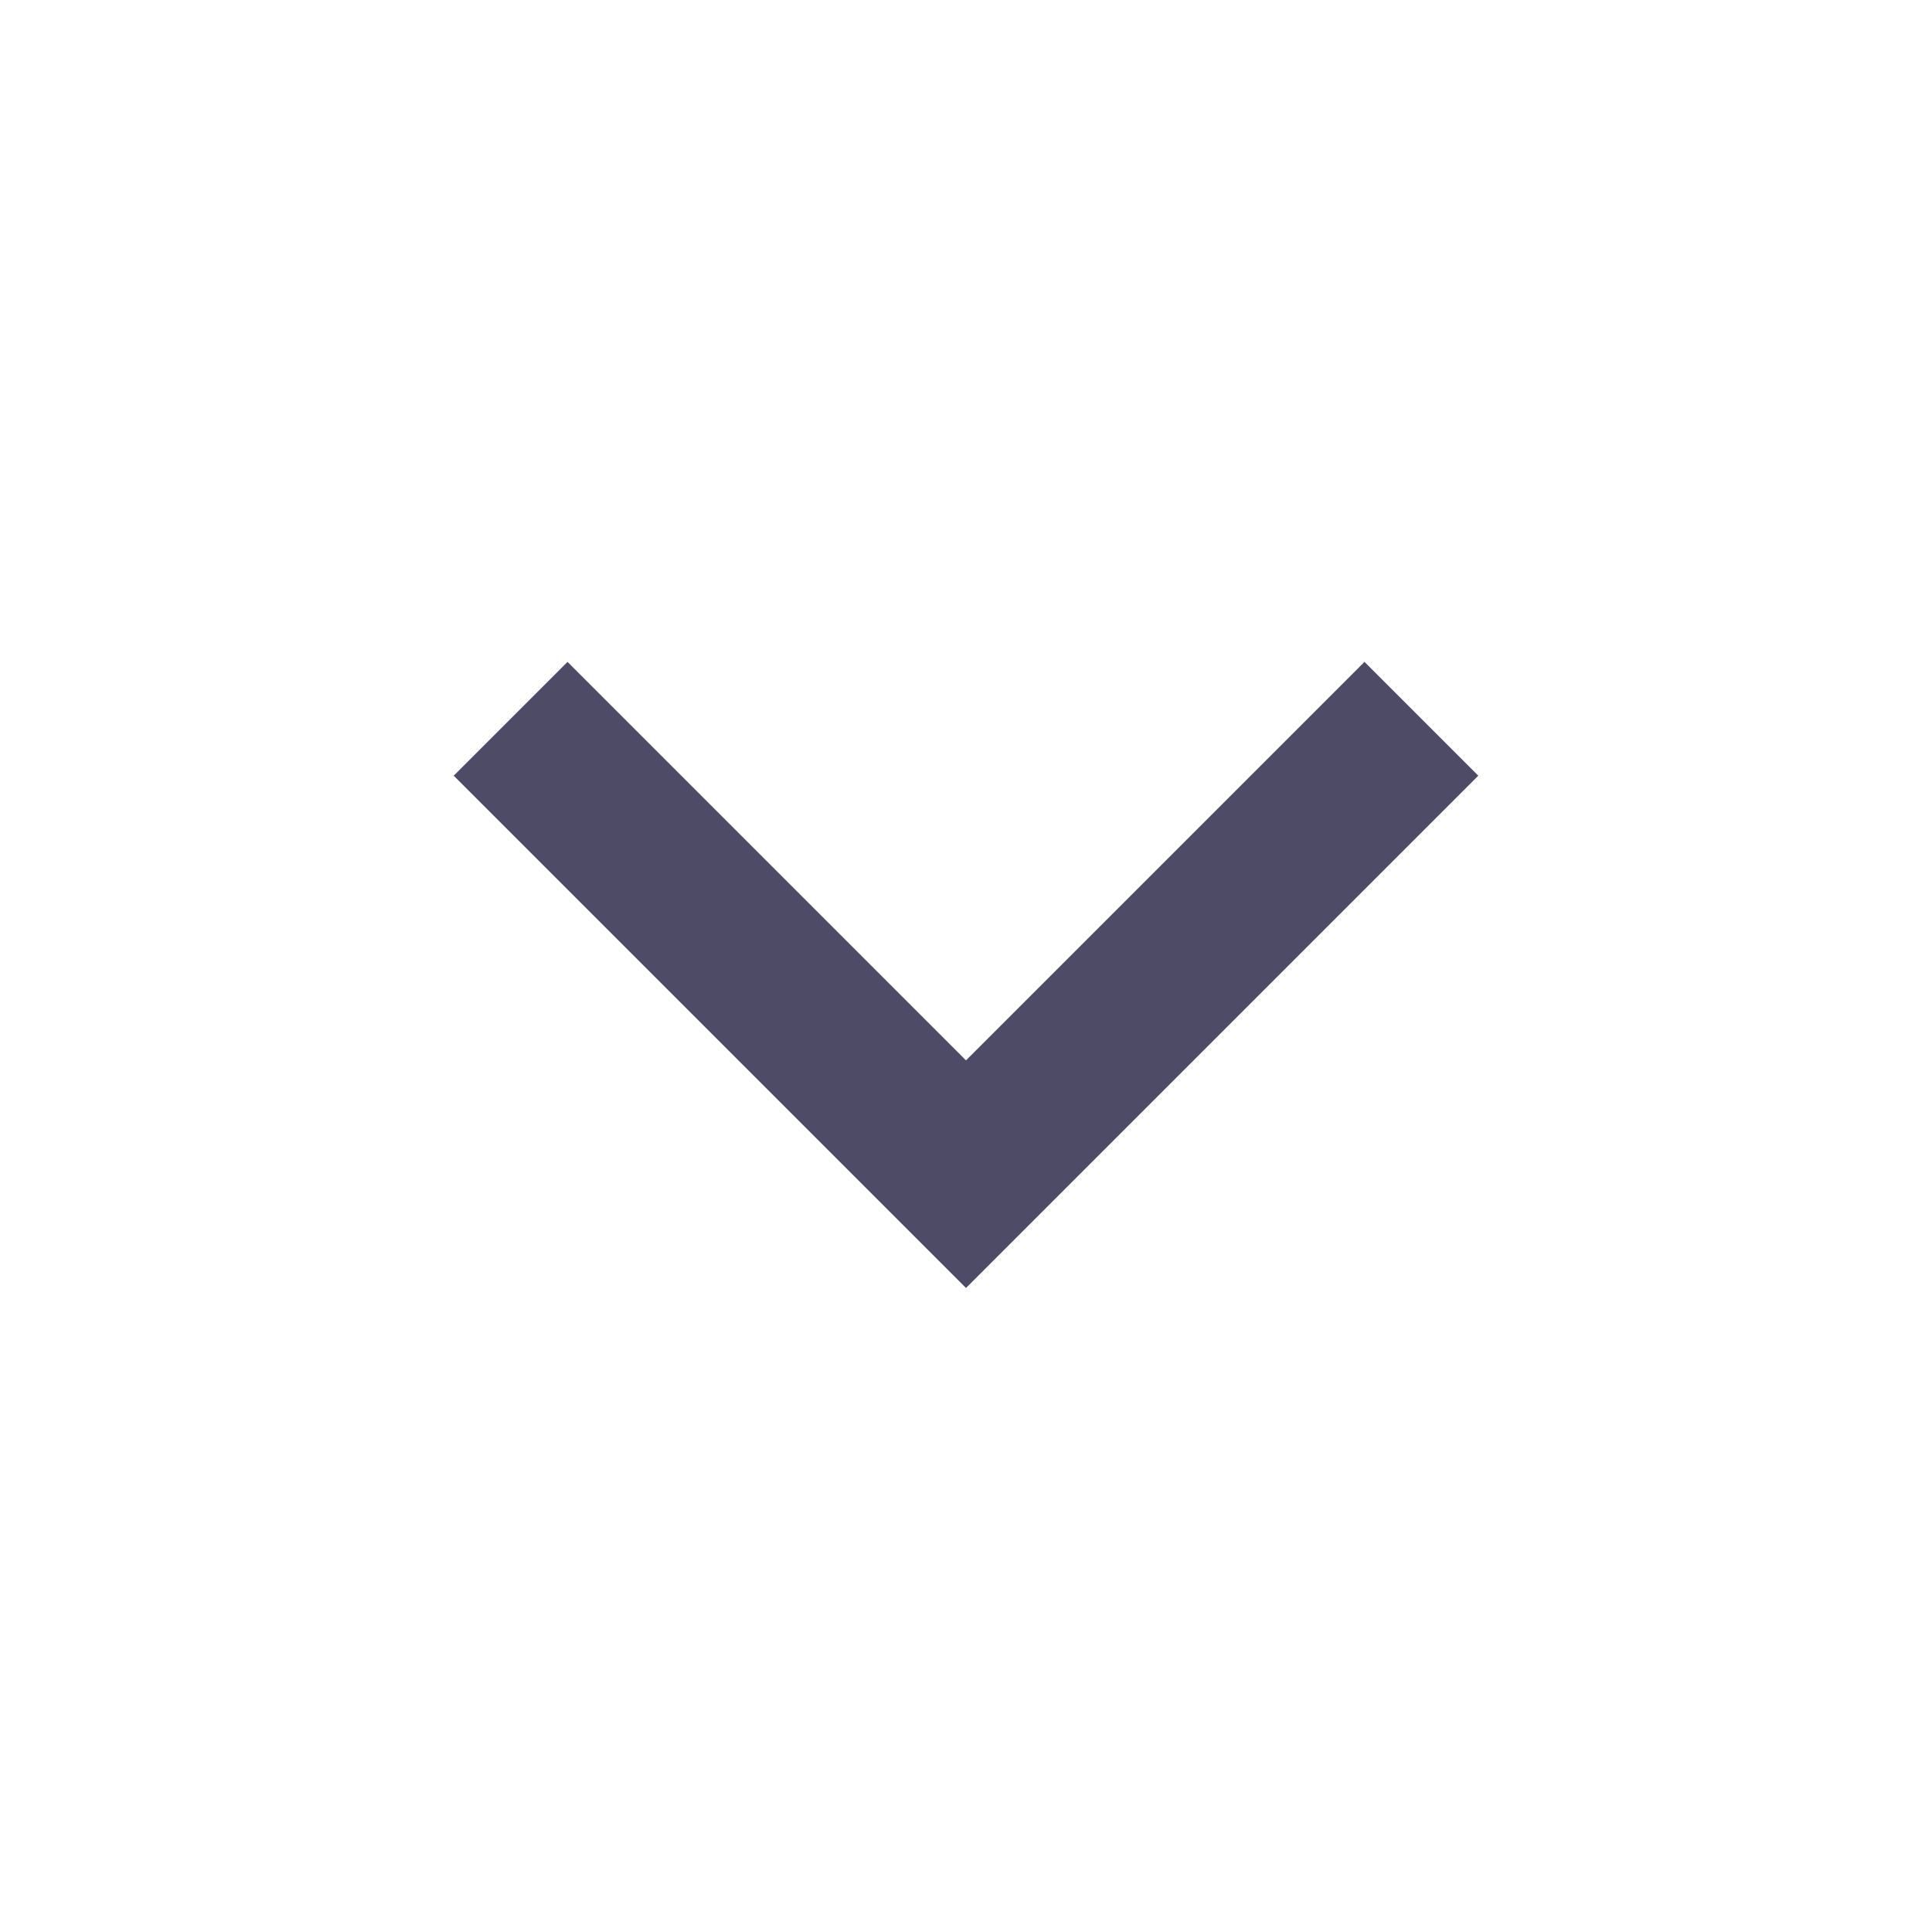 <svg width="24" height="24" viewBox="0 0 24 24" fill="none" xmlns="http://www.w3.org/2000/svg">
<g clip-path="url(#clip0_80_6381)">
<path d="M12 13.172L16.95 8.222L18.364 9.636L12 16L5.636 9.636L7.05 8.222L12 13.172Z" fill="#4E4B66"/>
</g>
<defs>
<clipPath id="clip0_80_6381">
<rect width="24" height="24" fill="white"/>
</clipPath>
</defs>
</svg>
